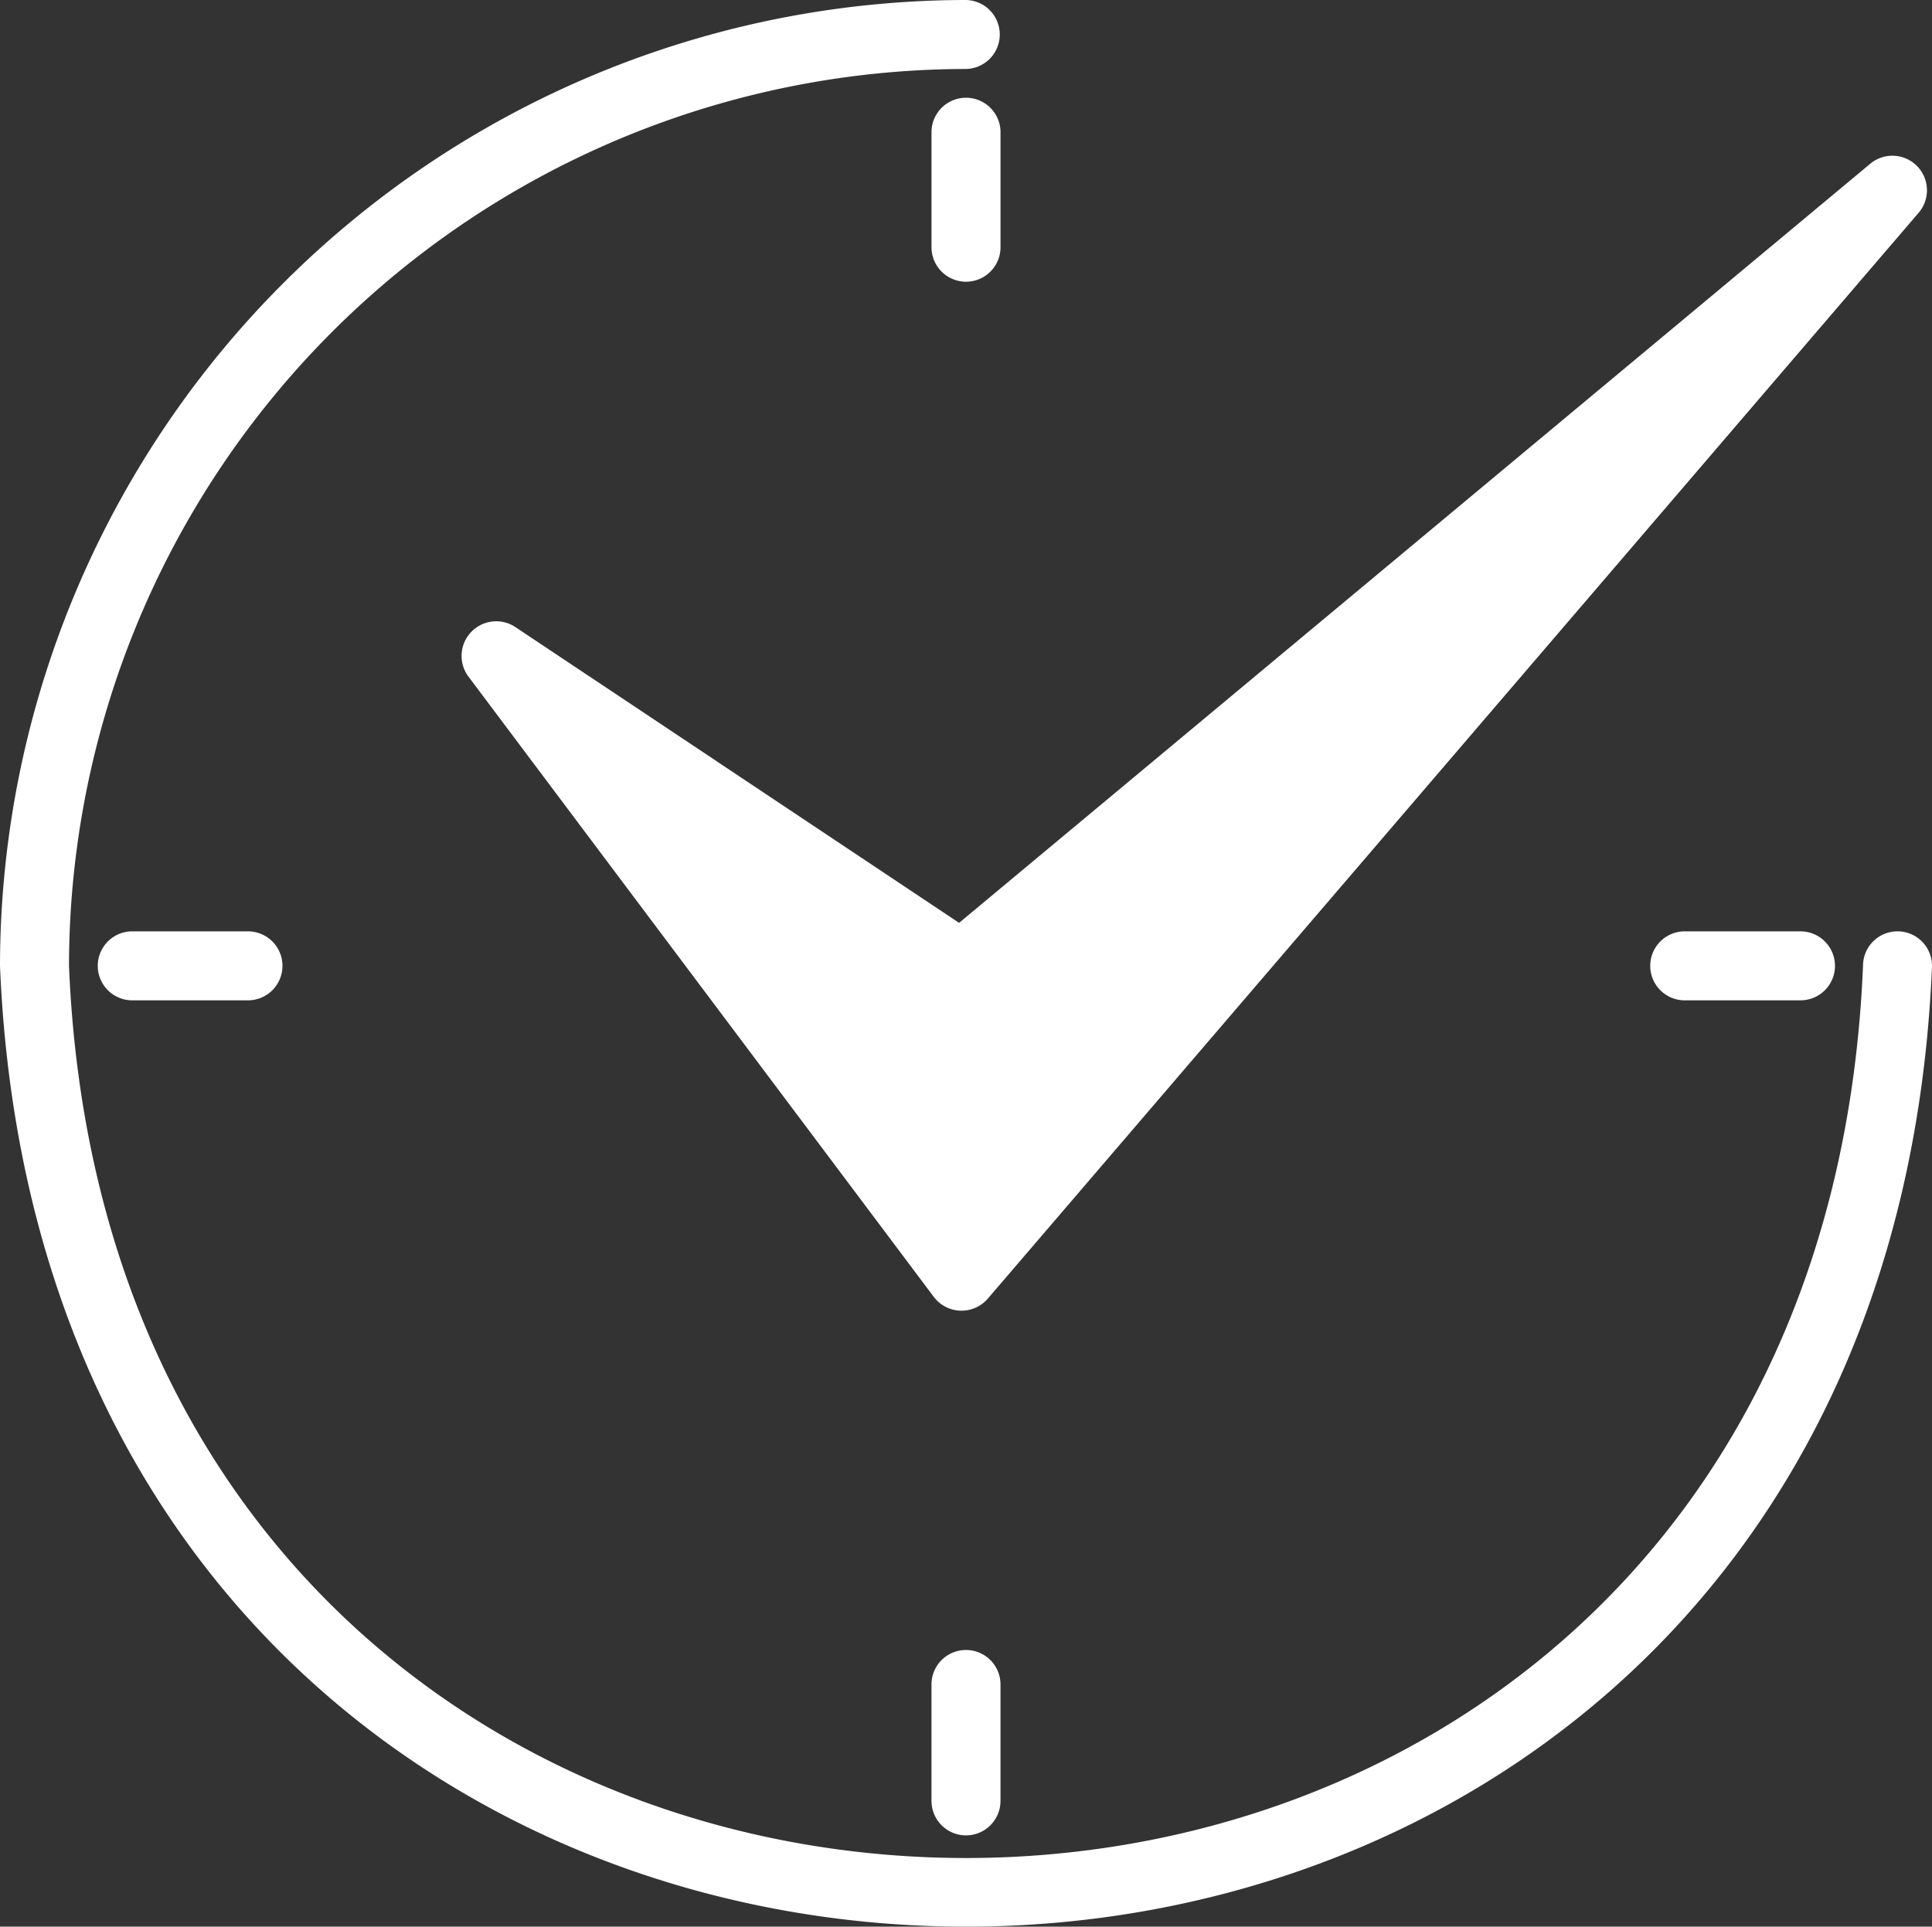 <svg xmlns="http://www.w3.org/2000/svg" width="121.888" height="121.574" viewBox="0 0 121.888 121.574">
  <rect x="0" y="0" width="121.888" height="121.574" fill="#333333" stroke="none"/>
  <g id="Group_5" data-name="Group 5" transform="translate(-4 -4)">
    <path id="Path_5" data-name="Path 5" d="M123.712,62.768a2.177,2.177,0,0,0-2.177,2.177C118.429,140.017,11.45,140,8.353,64.944A56.656,56.656,0,0,1,64.944,8.353a2.177,2.177,0,0,0,0-4.353A61.012,61.012,0,0,0,4,64.944c3.348,80.849,118.554,80.83,121.889,0A2.177,2.177,0,0,0,123.712,62.768Z" transform="translate(0 0)" fill="#fff"/>
    <path id="Path_6" data-name="Path 6" d="M63.812,16.337V8.989a2.177,2.177,0,0,0-4.353,0v7.348a2.177,2.177,0,0,0,4.353,0Zm-45.3,45.3a2.177,2.177,0,0,0-2.177-2.177H8.989a2.177,2.177,0,0,0,0,4.353h7.346a2.177,2.177,0,0,0,2.177-2.177Zm40.946,45.3v7.344a2.177,2.177,0,1,0,4.353,0v-7.344a2.177,2.177,0,0,0-4.353,0Zm57-45.3a2.177,2.177,0,0,0-2.177-2.177h-7.348a2.177,2.177,0,0,0,0,4.353h7.348A2.177,2.177,0,0,0,116.459,61.636Zm-83.287-21.4a2.185,2.185,0,0,0-2.949,3.117L59.607,82.531a2.19,2.19,0,0,0,3.4.109L121.77,14.077a2.181,2.181,0,0,0-3.047-3.086L61.2,58.924Z" transform="translate(3.309 3.309)" fill="#fff"/>
  </g>
</svg>
